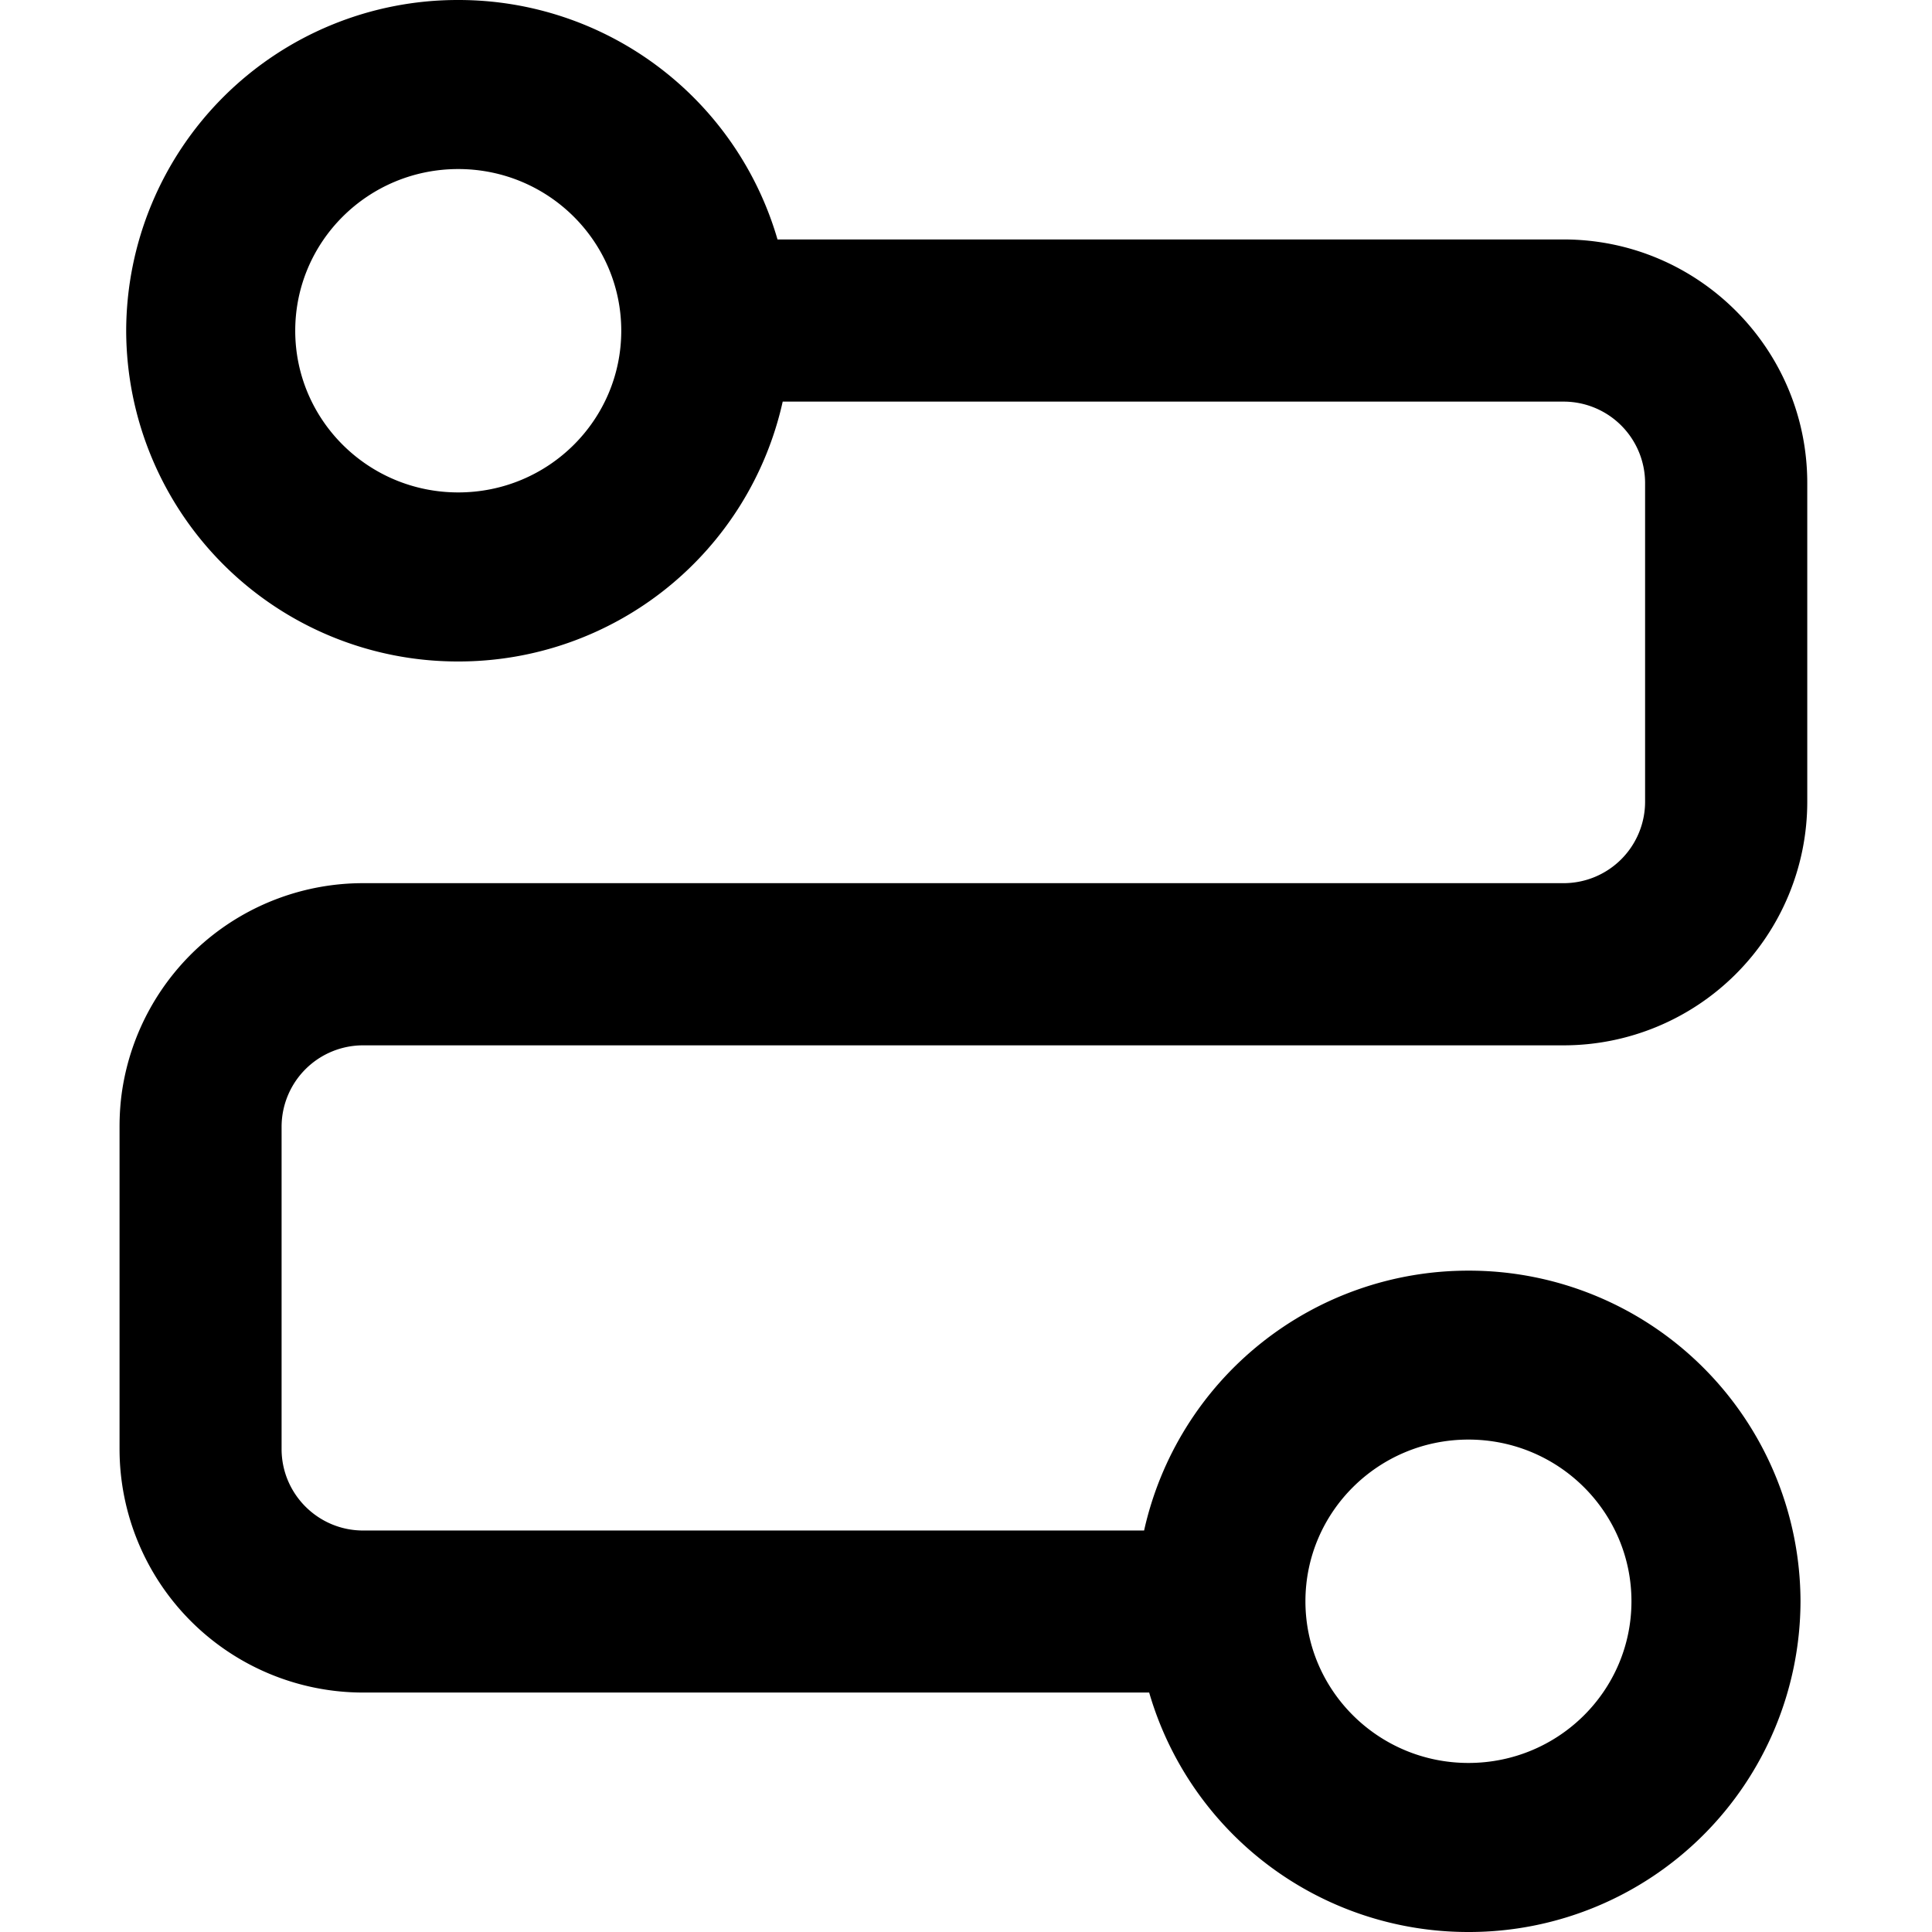 <svg t="1642167670948" class="icon" viewBox="0 0 1024 1024" version="1.1" xmlns="http://www.w3.org/2000/svg" p-id="6578" width="150" height="150"><path d="M64.768 577.792a129.152 129.152 0 0 1 127.68-109.696h636.288a43.2 43.2 0 0 0 43.2-43.2V256.064a43.2 43.2 0 0 0-43.2-43.2H414.848a175.936 175.936 0 0 1-171.968 137.728 175.68 175.68 0 0 1-176-175.296A175.68 175.68 0 0 1 242.88 0.001a176 176 0 0 1 169.216 126.912h416.64c71.296 0 129.152 57.856 129.152 129.152v168.832a129.152 129.152 0 0 1-129.152 129.152H192.448a43.2 43.2 0 0 0-43.2 43.2V768c0 23.872 19.392 43.2 43.2 43.2h413.952a175.936 175.936 0 0 1 171.904-137.728 175.68 175.68 0 0 1 176 175.296A175.68 175.68 0 0 1 778.304 1024a176 176 0 0 1-169.216-126.912h-416.64A129.152 129.152 0 0 1 63.36 767.936V597.248c0-6.592 0.448-13.12 1.408-19.456z m178.112-316.8c47.808 0 86.4-38.4 86.4-85.696 0-47.232-38.592-85.696-86.4-85.696-47.808 0-86.4 38.4-86.4 85.696 0 47.232 38.592 85.696 86.4 85.696z m535.424 502.016c-47.744 0-86.4 38.4-86.4 85.696 0 47.232 38.656 85.696 86.4 85.696 47.808 0 86.4-38.4 86.4-85.696 0-47.232-38.592-85.696-86.4-85.696z" p-id="6579"></path></svg>